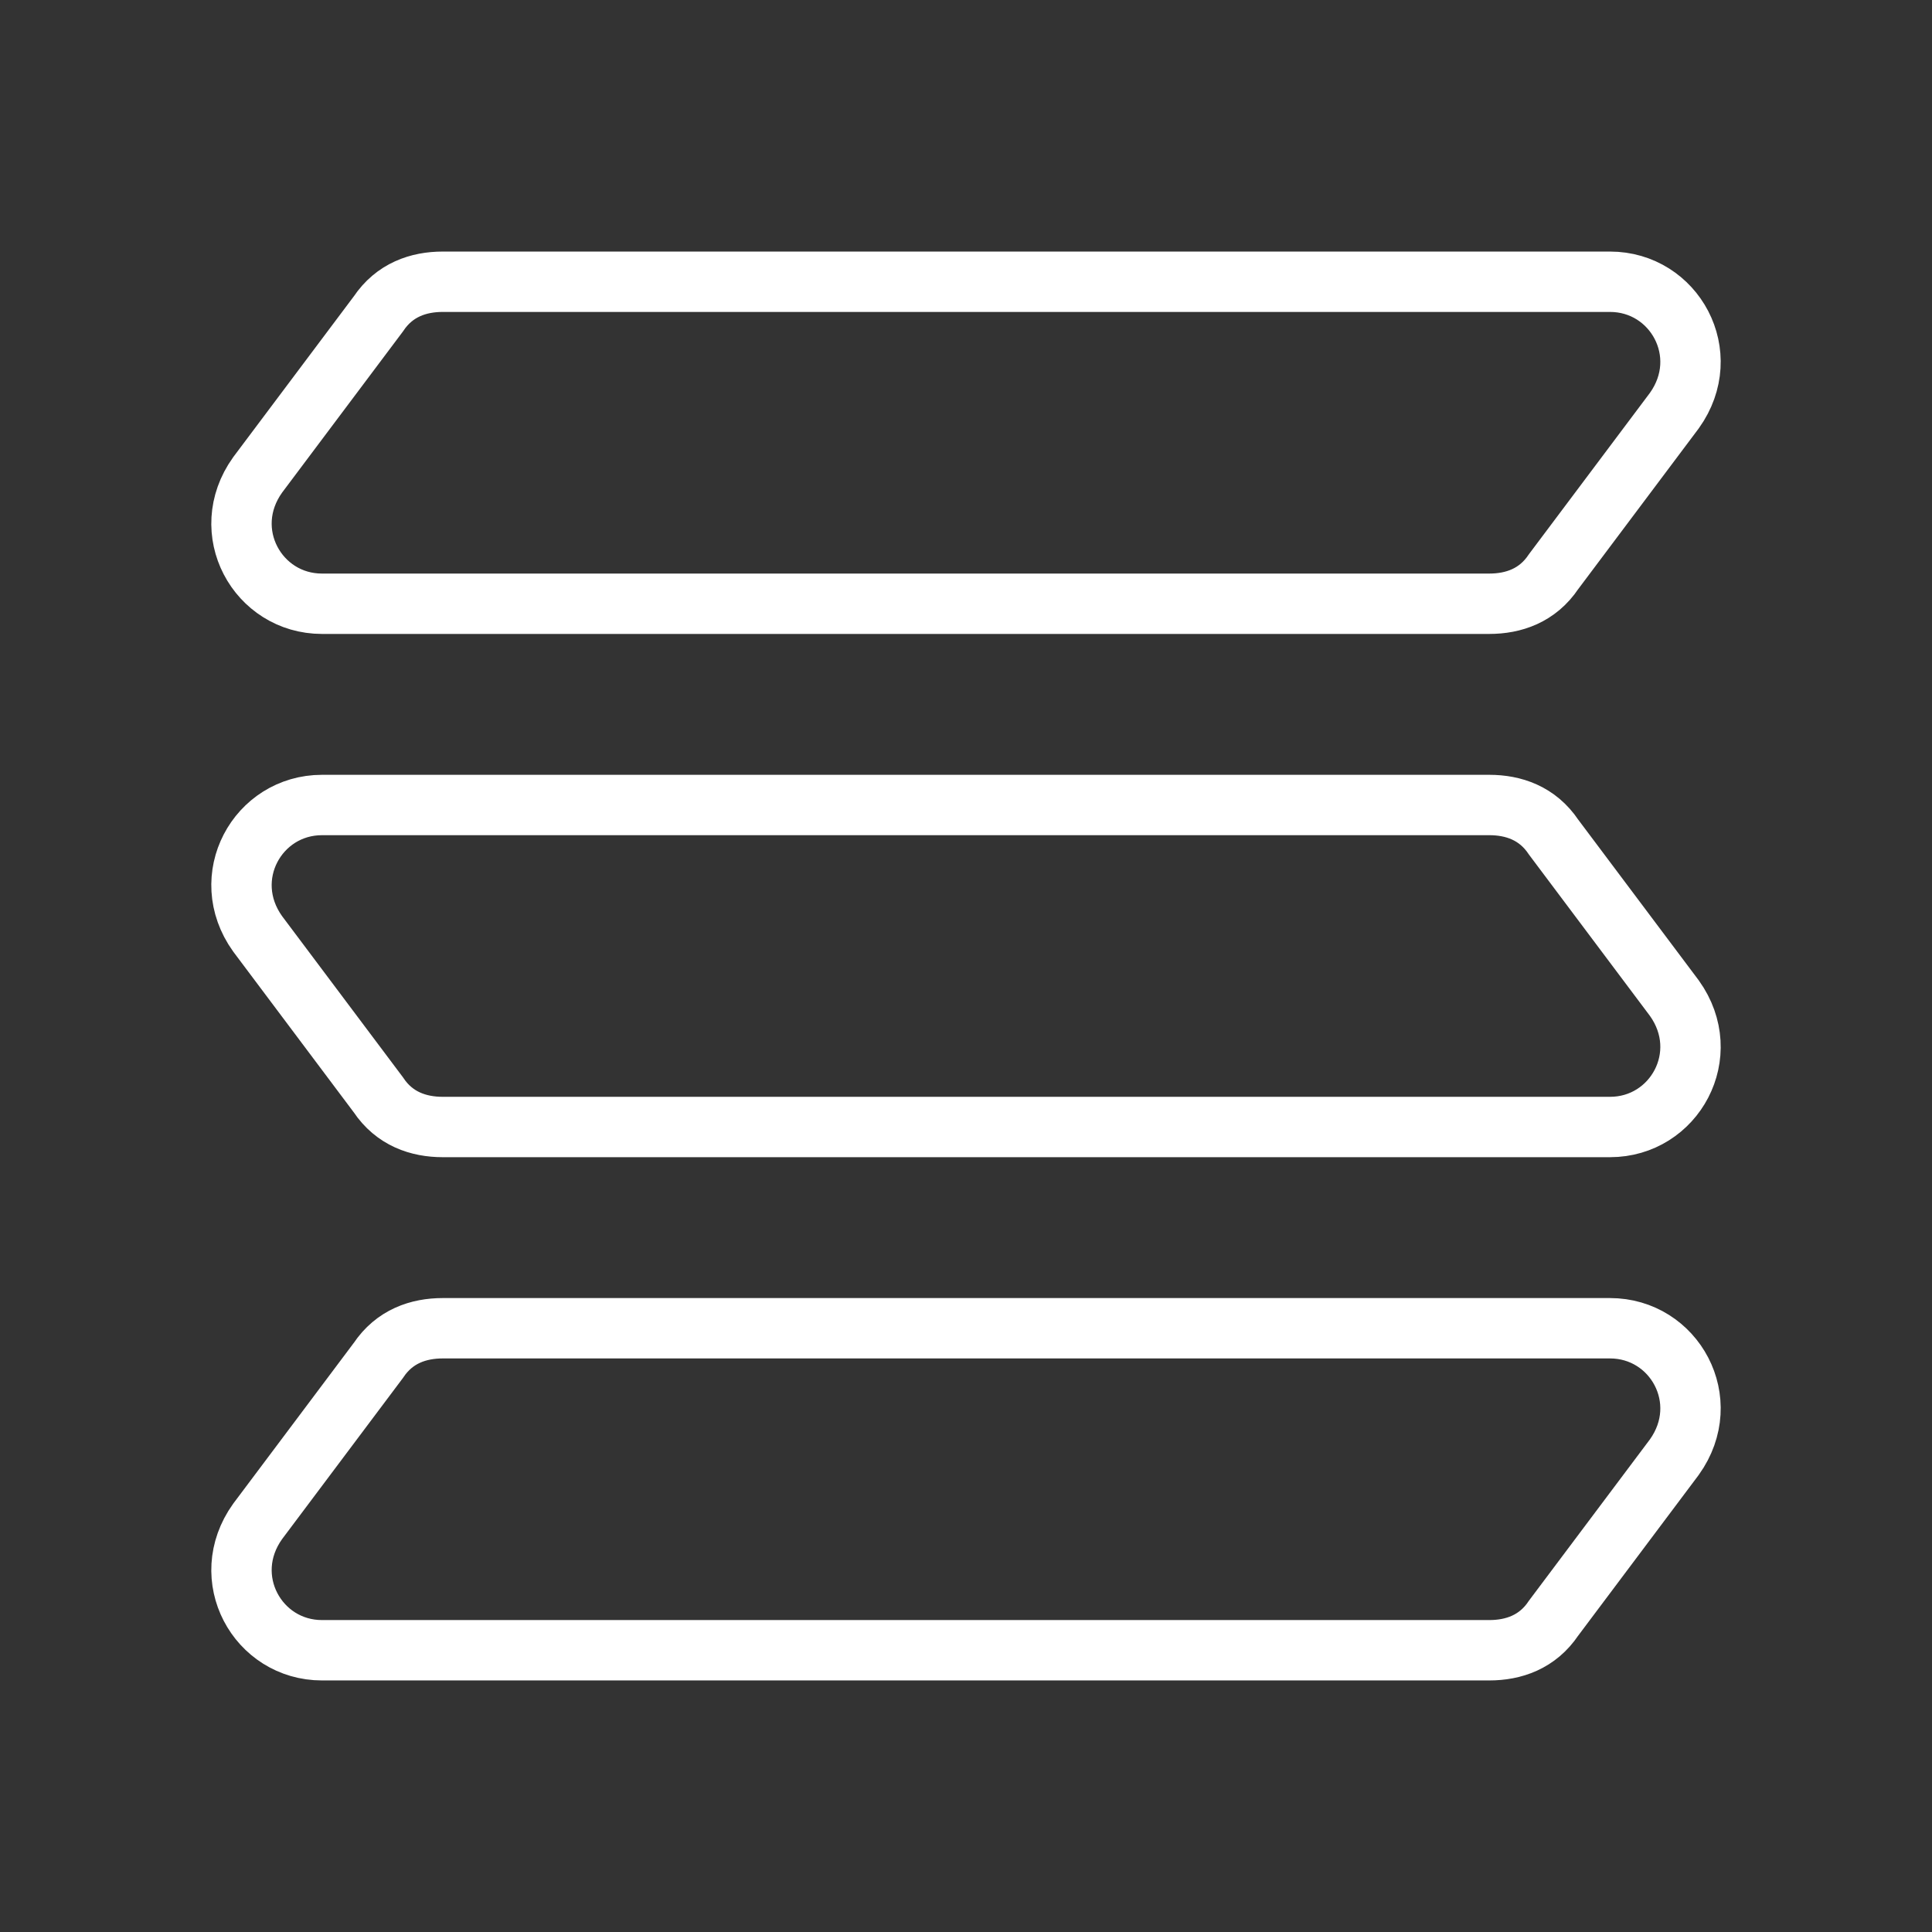 <svg width="48" height="48" viewBox="0 0 48 48" fill="none" xmlns="http://www.w3.org/2000/svg">
<rect x="0" y="0" width="48" height="48" fill="#333333" stroke="none"/>
<path d="M40 7H11C10.4 7 9.8 7.2 9.4 7.8L6.4 11.8C5.4 13.2 6.4 15 8 15H37C37.6 15 38.2 14.8 38.6 14.2L41.6 10.2C42.6 8.8 41.6 7 40 7Z" stroke="white" stroke-width="1.5" stroke-miterlimit="10"/>
<path d="M8 20H37C37.6 20 38.2 20.2 38.6 20.8L41.6 24.8C42.6 26.2 41.6 28 40 28H11C10.4 28 9.8 27.8 9.4 27.2L6.4 23.2C5.4 21.8 6.4 20 8 20Z" stroke="white" stroke-width="1.5" stroke-miterlimit="10"/>
<path d="M40 33H11C10.4 33 9.8 33.2 9.4 33.8L6.4 37.8C5.4 39.2 6.4 41 8 41H37C37.6 41 38.2 40.8 38.6 40.2L41.6 36.2C42.6 34.8 41.6 33 40 33Z" stroke="white" stroke-width="1.5" stroke-miterlimit="10"/>
</svg>
